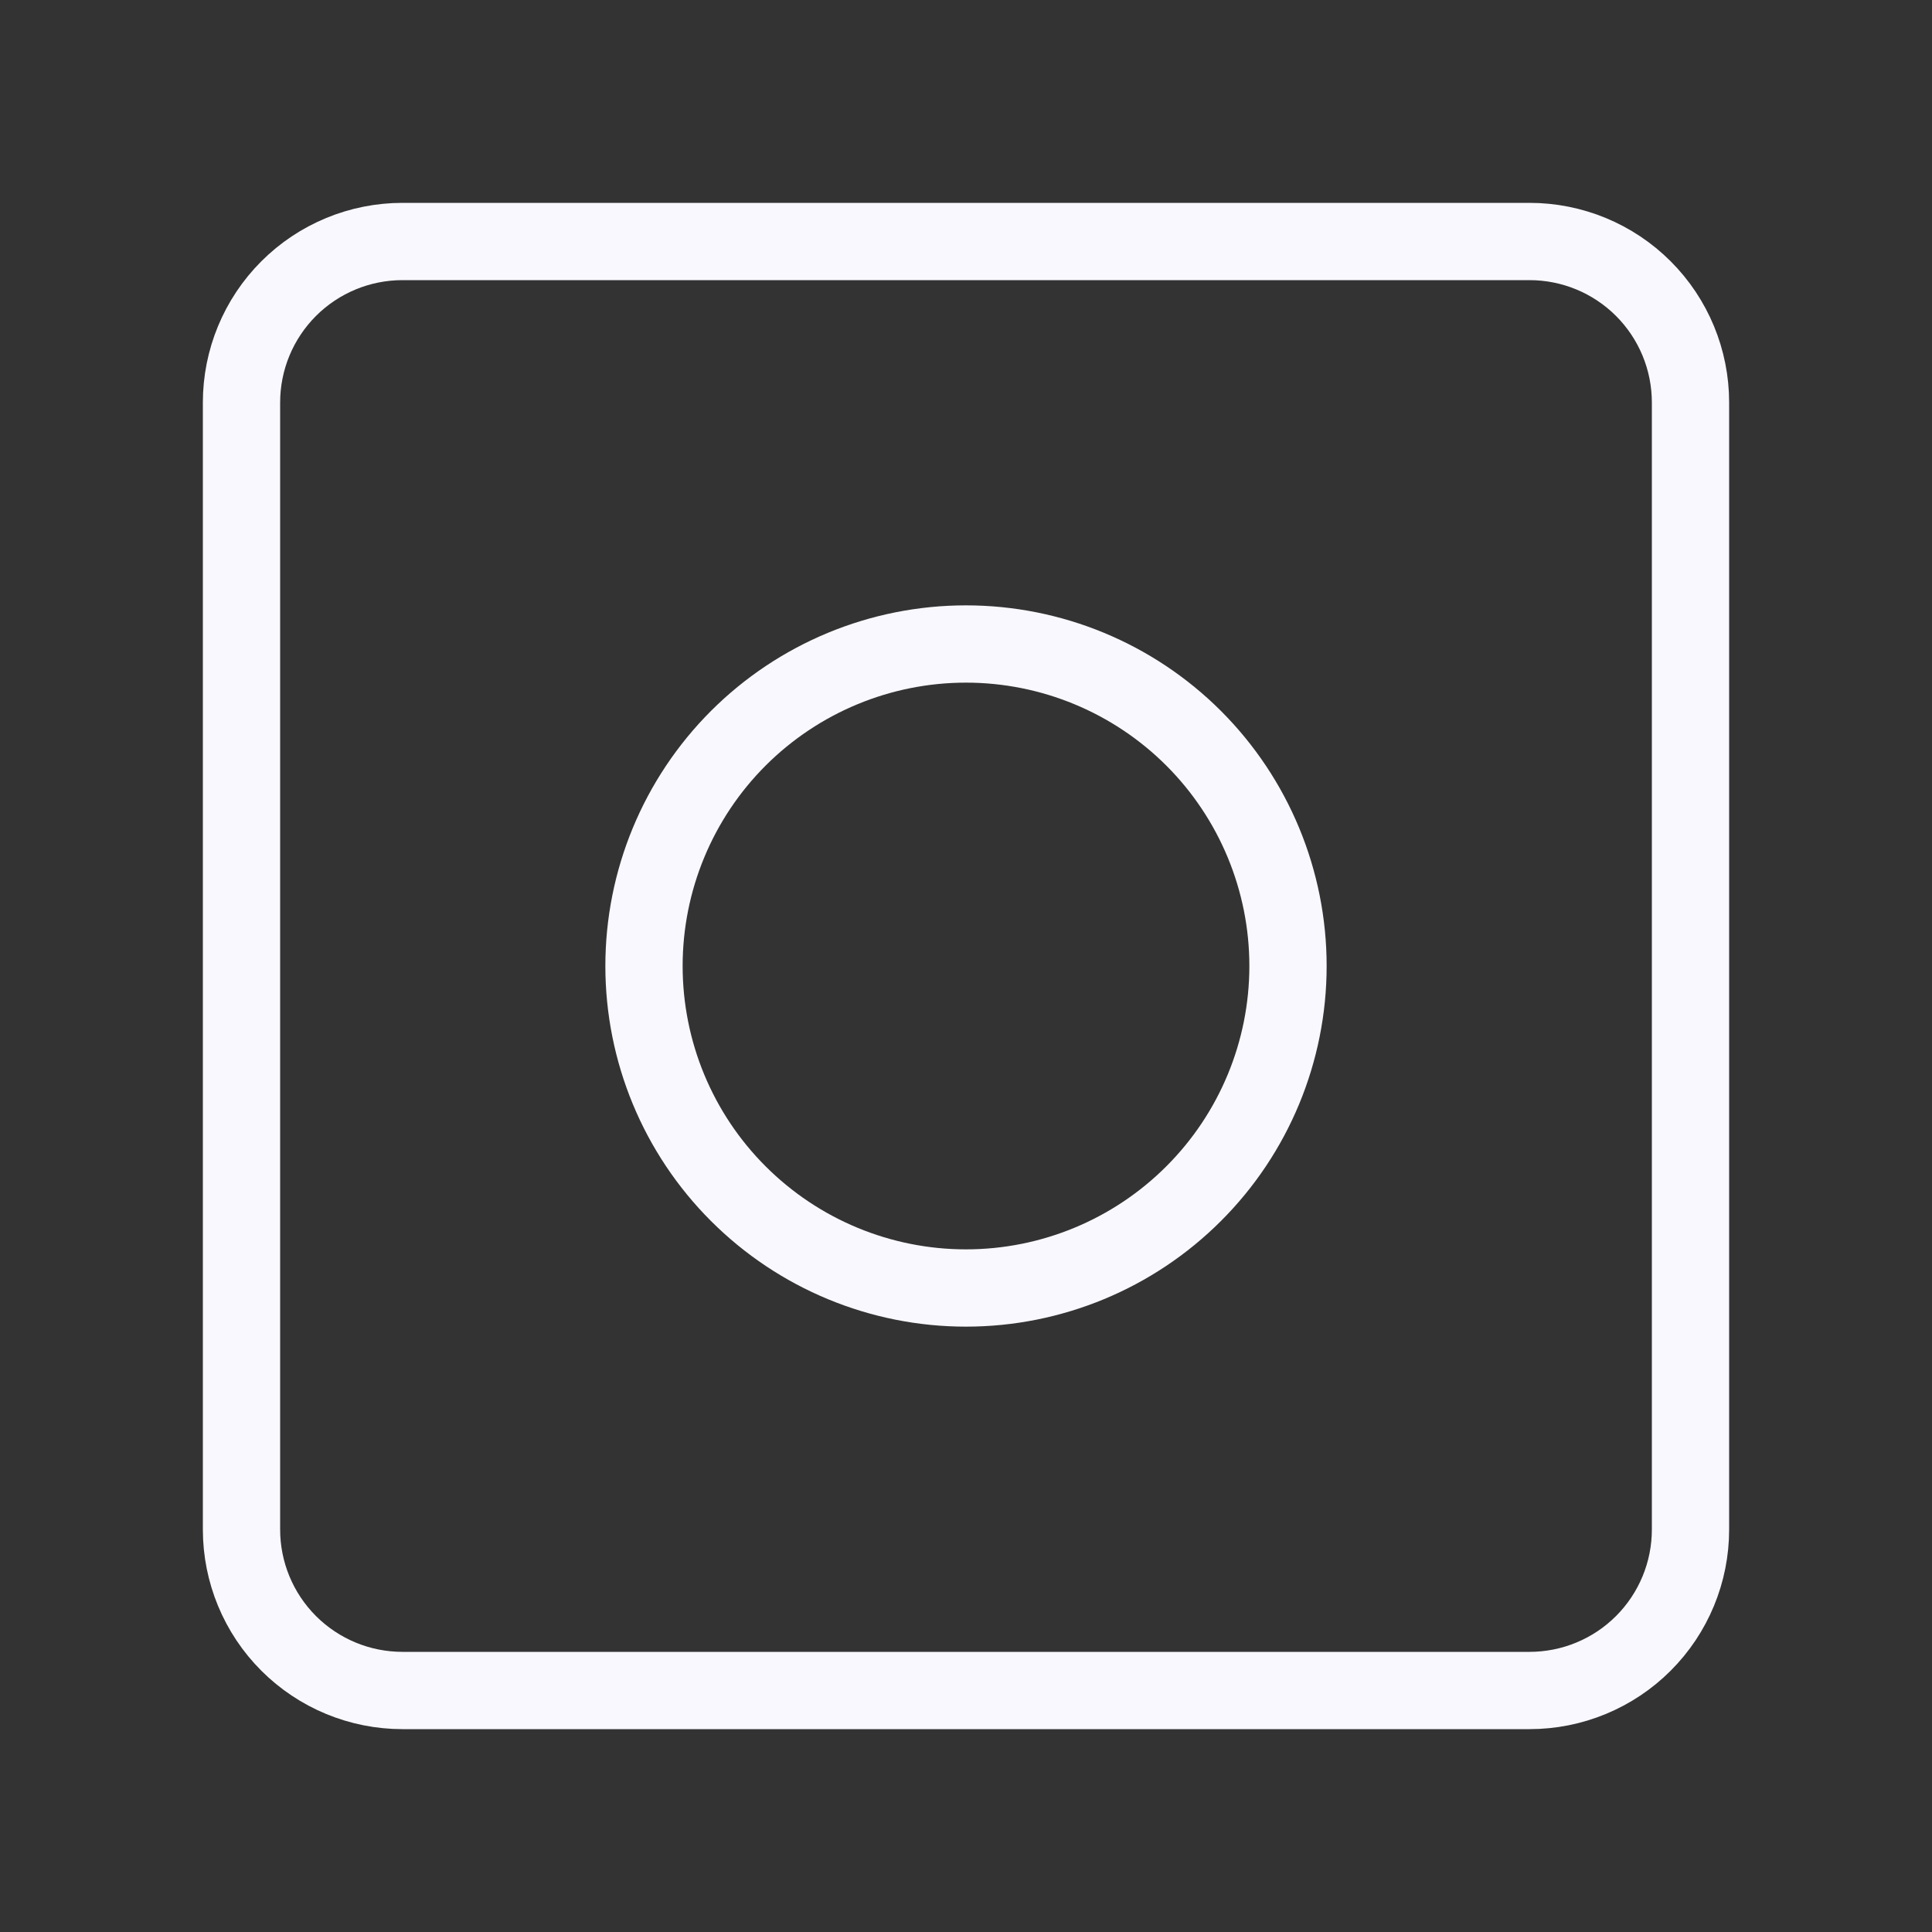 <svg width="30" height="30" viewBox="0 0 30 30" fill="none" xmlns="http://www.w3.org/2000/svg">
<rect x="0" y="0" width="30" height="30" fill="#333333" stroke="none"/>
<path d="M14.999 20C16.326 20 17.597 19.473 18.535 18.535C19.473 17.598 20 16.326 20 15C20 13.674 19.473 12.402 18.535 11.464C17.597 10.527 16.326 10 14.999 10C13.673 10 12.402 10.527 11.464 11.464C10.526 12.402 10 13.674 10 15C10 16.326 10.526 17.598 11.464 18.535C12.402 19.473 13.673 20 14.999 20Z" stroke="#F9F8FF" stroke-width="1.2" stroke-linecap="round" stroke-linejoin="round"/>
<path d="M23.75 3.75H6.25C5.587 3.75 4.951 4.013 4.482 4.482C4.013 4.951 3.75 5.587 3.75 6.25V23.75C3.75 24.413 4.013 25.049 4.482 25.518C4.951 25.987 5.587 26.25 6.25 26.25H23.75C24.413 26.25 25.049 25.987 25.518 25.518C25.987 25.049 26.25 24.413 26.25 23.75V6.25C26.25 5.587 25.987 4.951 25.518 4.482C25.049 4.013 24.413 3.75 23.75 3.75Z" stroke="#F9F8FF" stroke-width="1.2" stroke-linecap="round" stroke-linejoin="round"/>
</svg>
